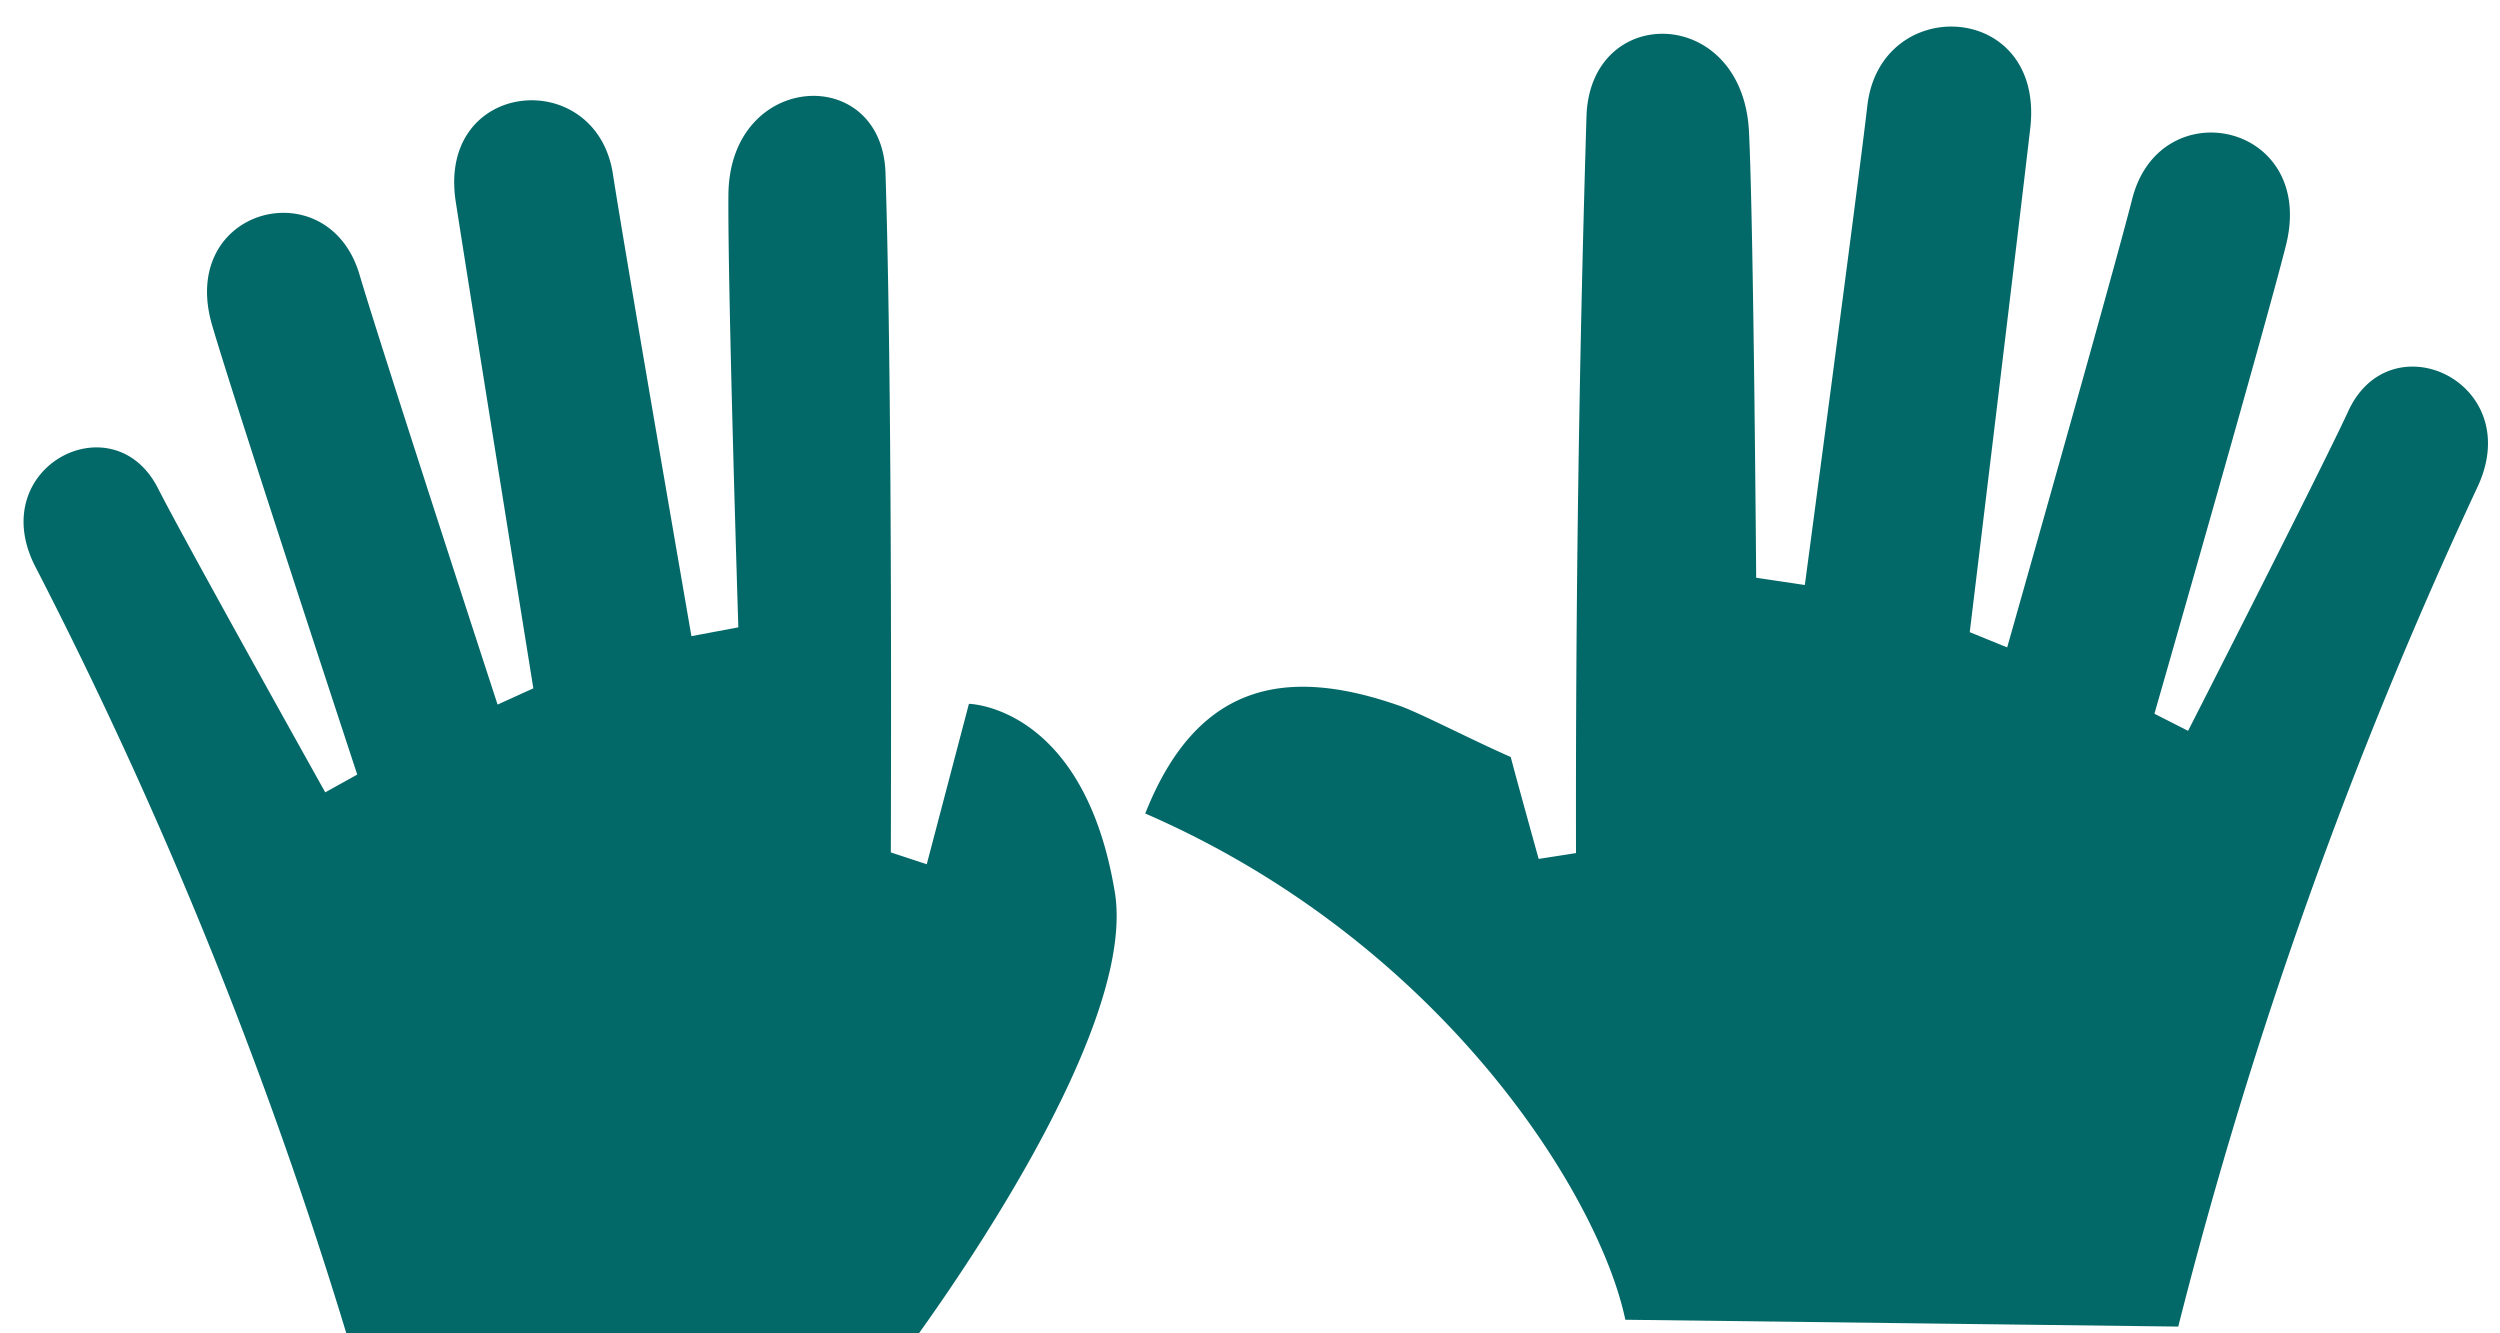 <svg width="30" height="16" fill="none" xmlns="http://www.w3.org/2000/svg"><g clip-path="url(#a)" fill-rule="evenodd" clip-rule="evenodd" fill="rgb(3, 104, 104)"><path d="m4.286 16.434 6.671-.337c.767-1.06 2.672-3.89 2.42-5.396-.371-2.233-1.75-2.255-1.75-2.255l-.506 1.925-.431-.142c.008-2.898 0-6.125-.064-8.154-.043-1.32-1.87-1.22-1.885.258-.01 1.126.119 5.195.119 5.195l-.563.106s-.8-4.62-.942-5.545C7.154.782 5.248.948 5.468 2.414 5.623 3.422 6.4 8.26 6.4 8.26l-.429.195s-1.395-4.274-1.657-5.16c-.373-1.268-2.187-.807-1.767.613.281.958 1.74 5.387 1.74 5.387l-.384.213S2.233 6.522 1.9 5.868c-.53-1.065-2.084-.27-1.48.924a54.924 54.924 0 0 1 3.866 9.642ZM26.139 15.919l-6.635-.082c-.311-1.486-2.19-4.522-5.761-6.075.622-1.572 1.691-1.774 3.067-1.287.247.09.875.415 1.319.609.058.228.335 1.223.335 1.223l.448-.07a272.42 272.42 0 0 1 .126-8.844c.046-1.361 1.876-1.332 1.95.19.056 1.158.086 5.35.086 5.35l.584.087s.639-4.789.75-5.75c.155-1.354 2.123-1.258 1.956.26-.12 1.044-.727 6.056-.727 6.056l.449.183s1.265-4.456 1.5-5.38c.333-1.318 2.219-.916 1.844.56-.252 1-1.577 5.616-1.577 5.616l.404.205s1.601-3.14 1.918-3.827c.503-1.117 2.134-.36 1.56.89a56.588 56.588 0 0 0-3.596 10.086Z"/></g><defs><clipPath id="a"><path fill="#fff" d="M0 0h30v16H0z"/></clipPath></defs></svg>